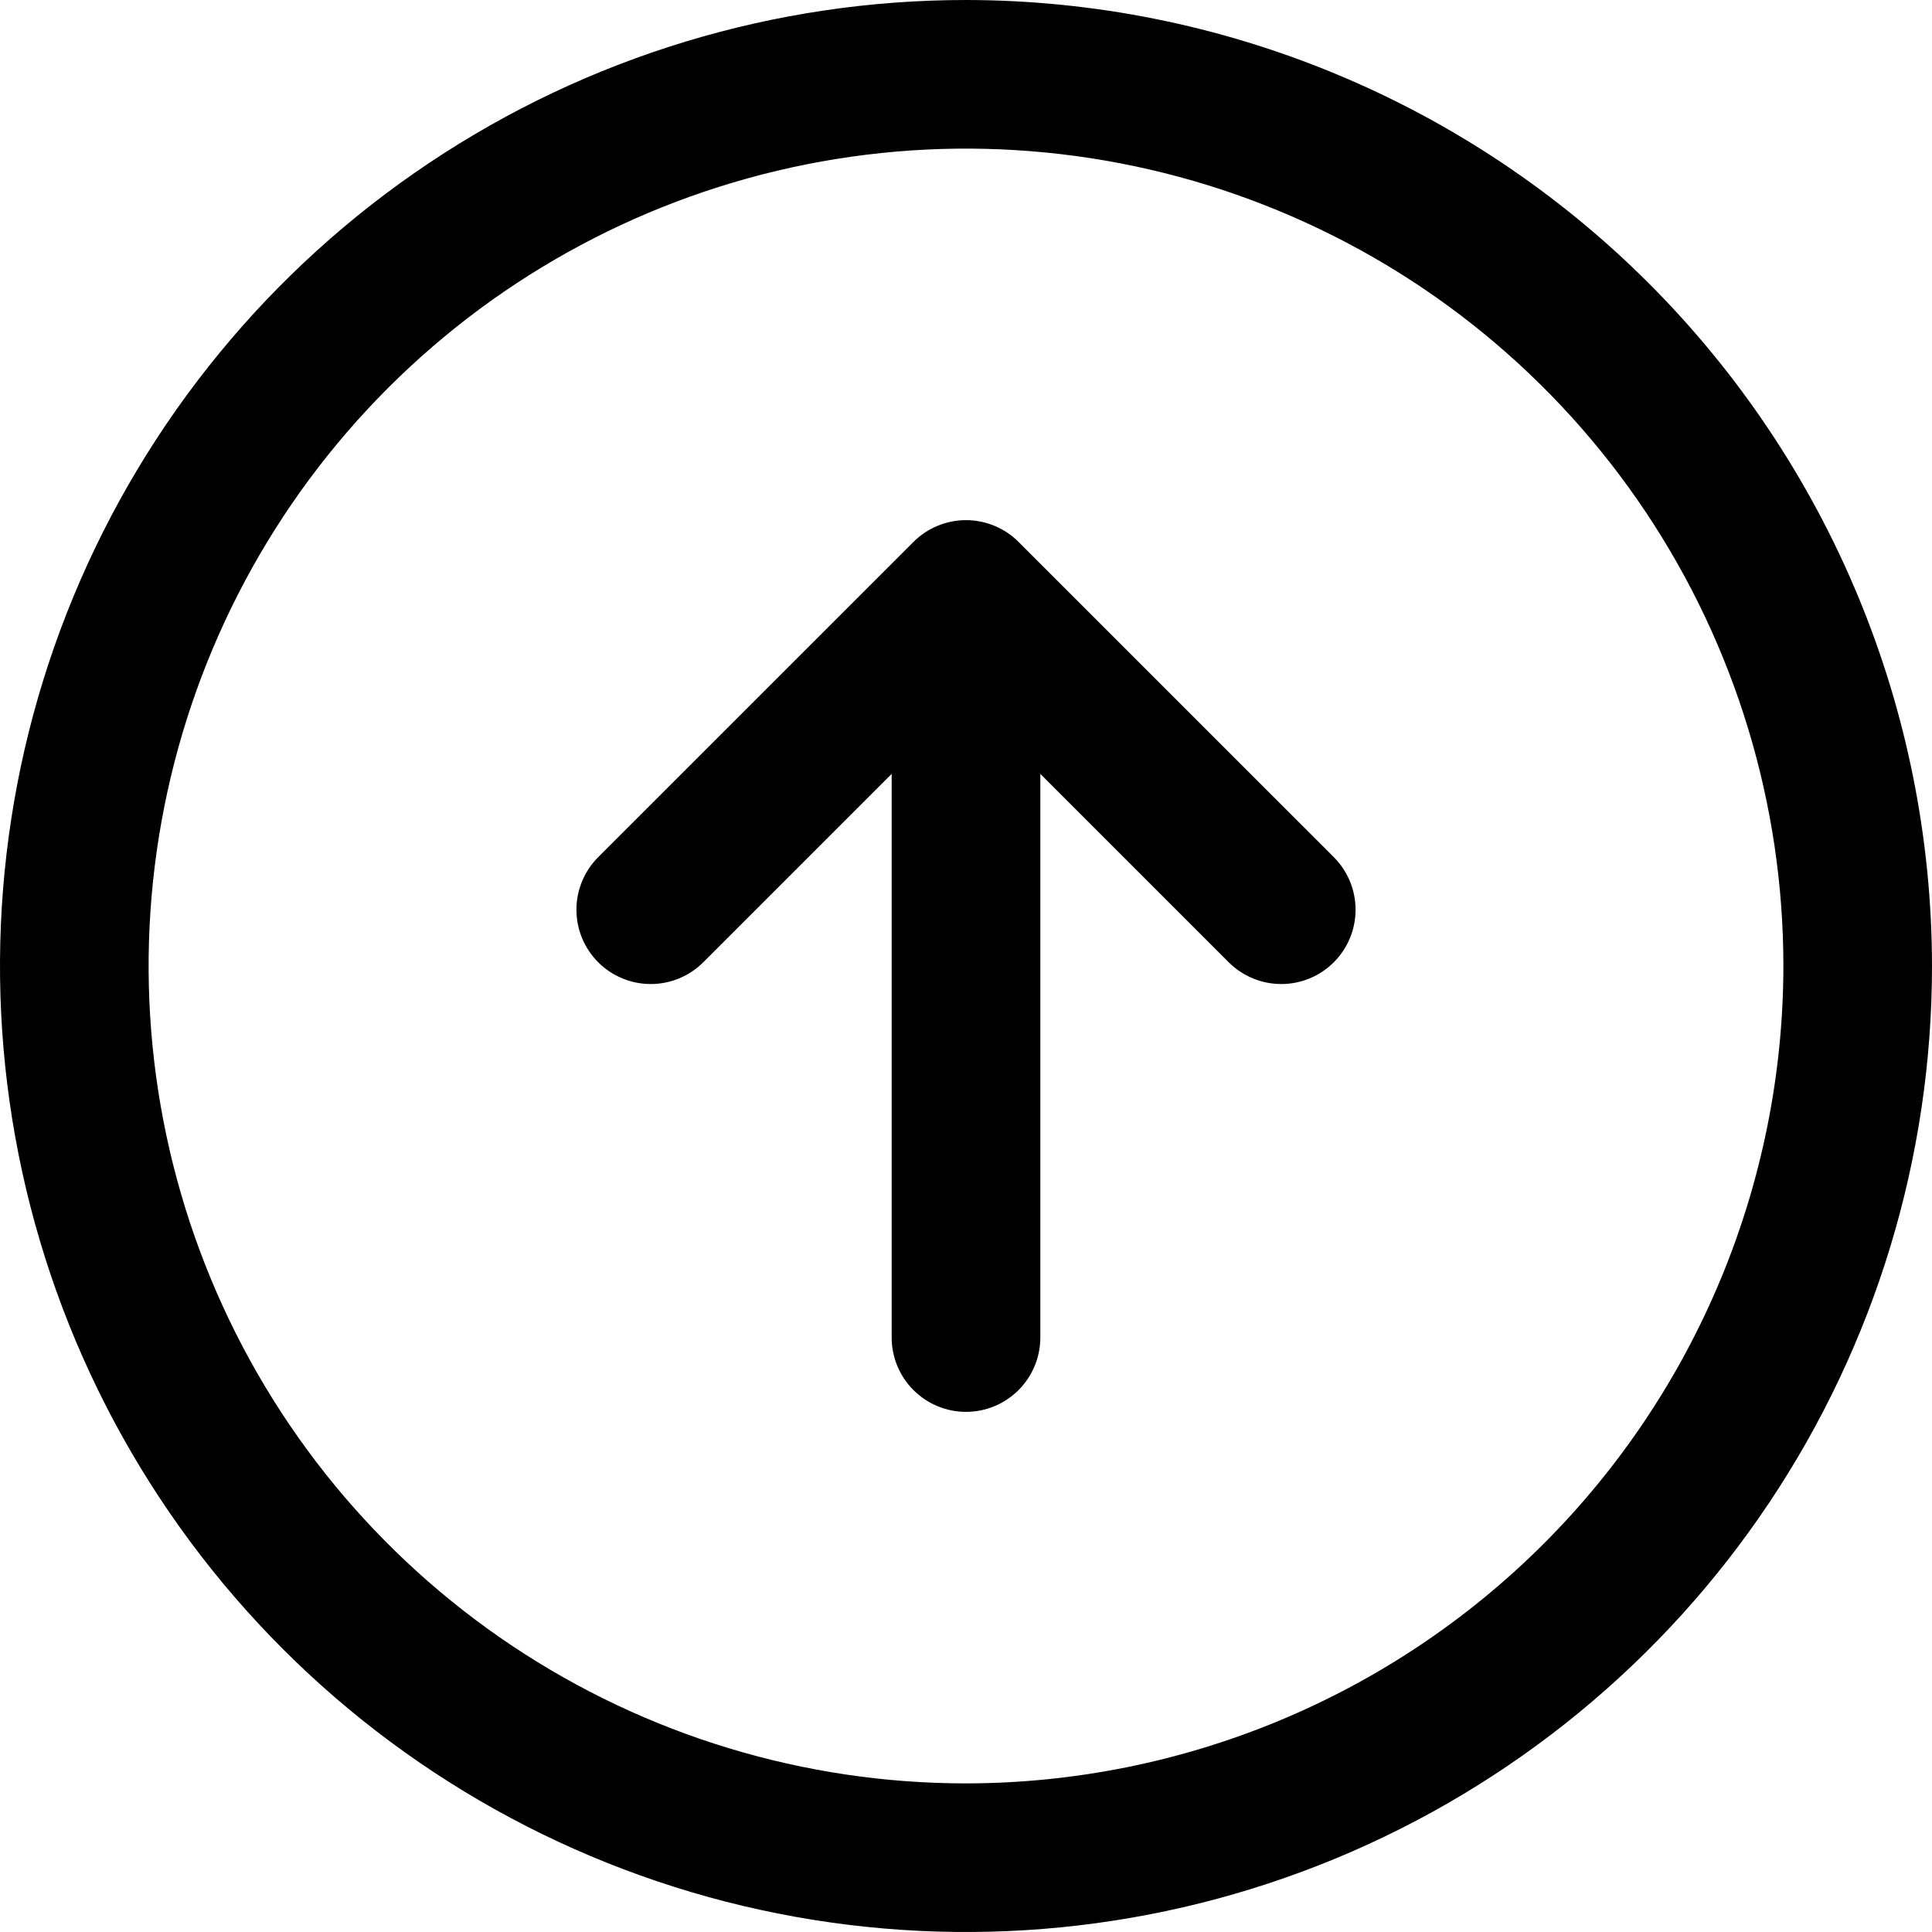 <svg width="36" height="36" viewBox="0 0 36 36" fill="none" xmlns="http://www.w3.org/2000/svg">
<path d="M18 0C14.44 0 10.96 1.056 8 3.034C5.04 5.011 2.733 7.823 1.37 11.112C0.008 14.401 -0.349 18.02 0.346 21.512C1.04 25.003 2.755 28.211 5.272 30.728C7.789 33.245 10.997 34.96 14.488 35.654C17.98 36.349 21.599 35.992 24.888 34.63C28.177 33.267 30.989 30.96 32.967 28C34.944 25.04 36 21.56 36 18C35.995 13.228 34.096 8.653 30.722 5.278C27.348 1.904 22.772 0.005 18 0ZM18 33.231C14.988 33.231 12.043 32.337 9.538 30.664C7.034 28.99 5.081 26.612 3.929 23.829C2.776 21.046 2.474 17.983 3.062 15.029C3.65 12.074 5.1 9.36 7.23 7.23C9.36 5.1 12.074 3.65 15.029 3.062C17.983 2.474 21.046 2.776 23.829 3.929C26.612 5.081 28.99 7.034 30.664 9.538C32.337 12.043 33.231 14.988 33.231 18C33.226 22.038 31.62 25.909 28.765 28.765C25.909 31.62 22.038 33.226 18 33.231Z" fill="black"/>
<path d="M18.979 10.098C18.851 9.969 18.698 9.867 18.53 9.798C18.362 9.728 18.182 9.692 18 9.692C17.818 9.692 17.638 9.728 17.47 9.798C17.302 9.867 17.149 9.969 17.021 10.098L11.146 15.972C10.887 16.232 10.741 16.584 10.741 16.951C10.741 17.319 10.887 17.671 11.146 17.93C11.406 18.19 11.758 18.336 12.126 18.336C12.493 18.336 12.845 18.19 13.105 17.93L16.615 14.42V24.923C16.615 25.29 16.761 25.642 17.021 25.902C17.281 26.162 17.633 26.308 18 26.308C18.367 26.308 18.719 26.162 18.979 25.902C19.239 25.642 19.385 25.29 19.385 24.923V14.42L22.895 17.93C23.155 18.19 23.507 18.336 23.875 18.336C24.242 18.336 24.594 18.19 24.854 17.93C25.113 17.671 25.259 17.319 25.259 16.951C25.259 16.584 25.113 16.232 24.854 15.972L18.979 10.098Z" fill="black"/>
</svg>
